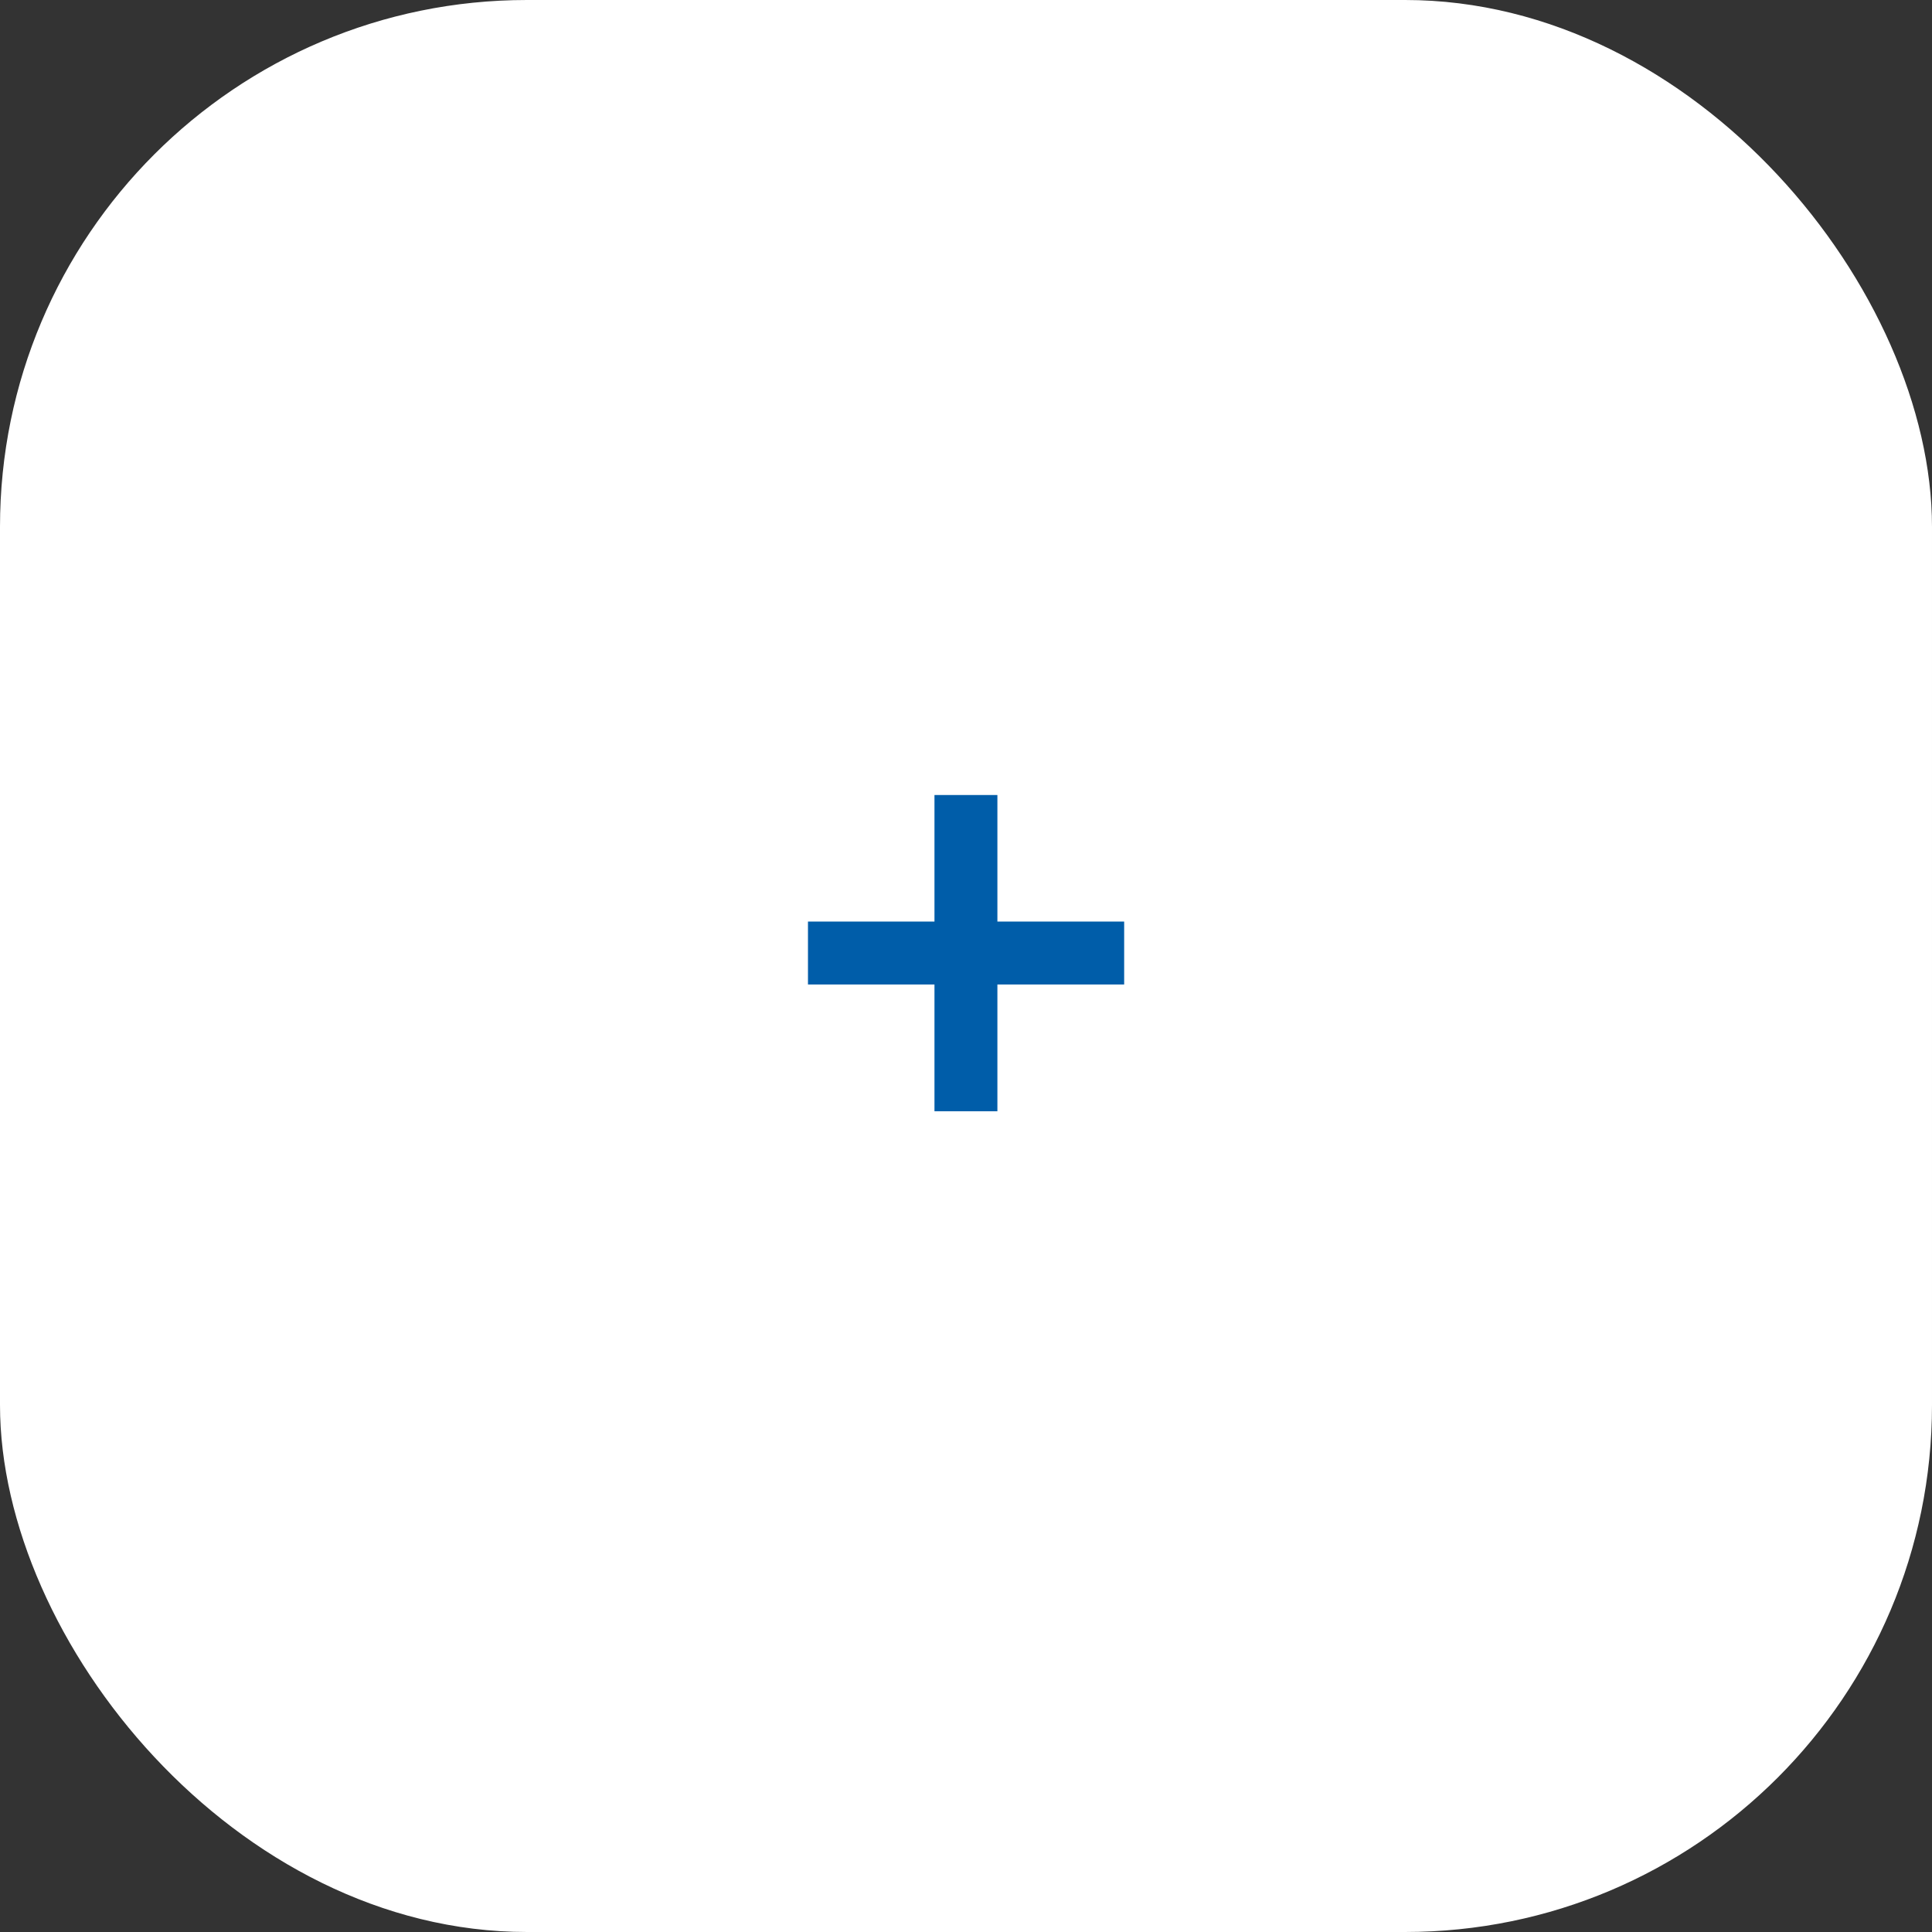 <?xml version="1.0" encoding="UTF-8"?> <svg xmlns="http://www.w3.org/2000/svg" width="44" height="44" viewBox="0 0 44 44" fill="none"><rect x="0" y="0" width="44" height="44" fill="#333333" stroke="none"/><rect width="44" height="44" rx="12" fill="white"></rect><path d="M21.282 25.308V18.106H22.715V25.308H21.282ZM18.401 22.421V20.988H25.602V22.421H18.401Z" fill="#005DA9"></path></svg> 